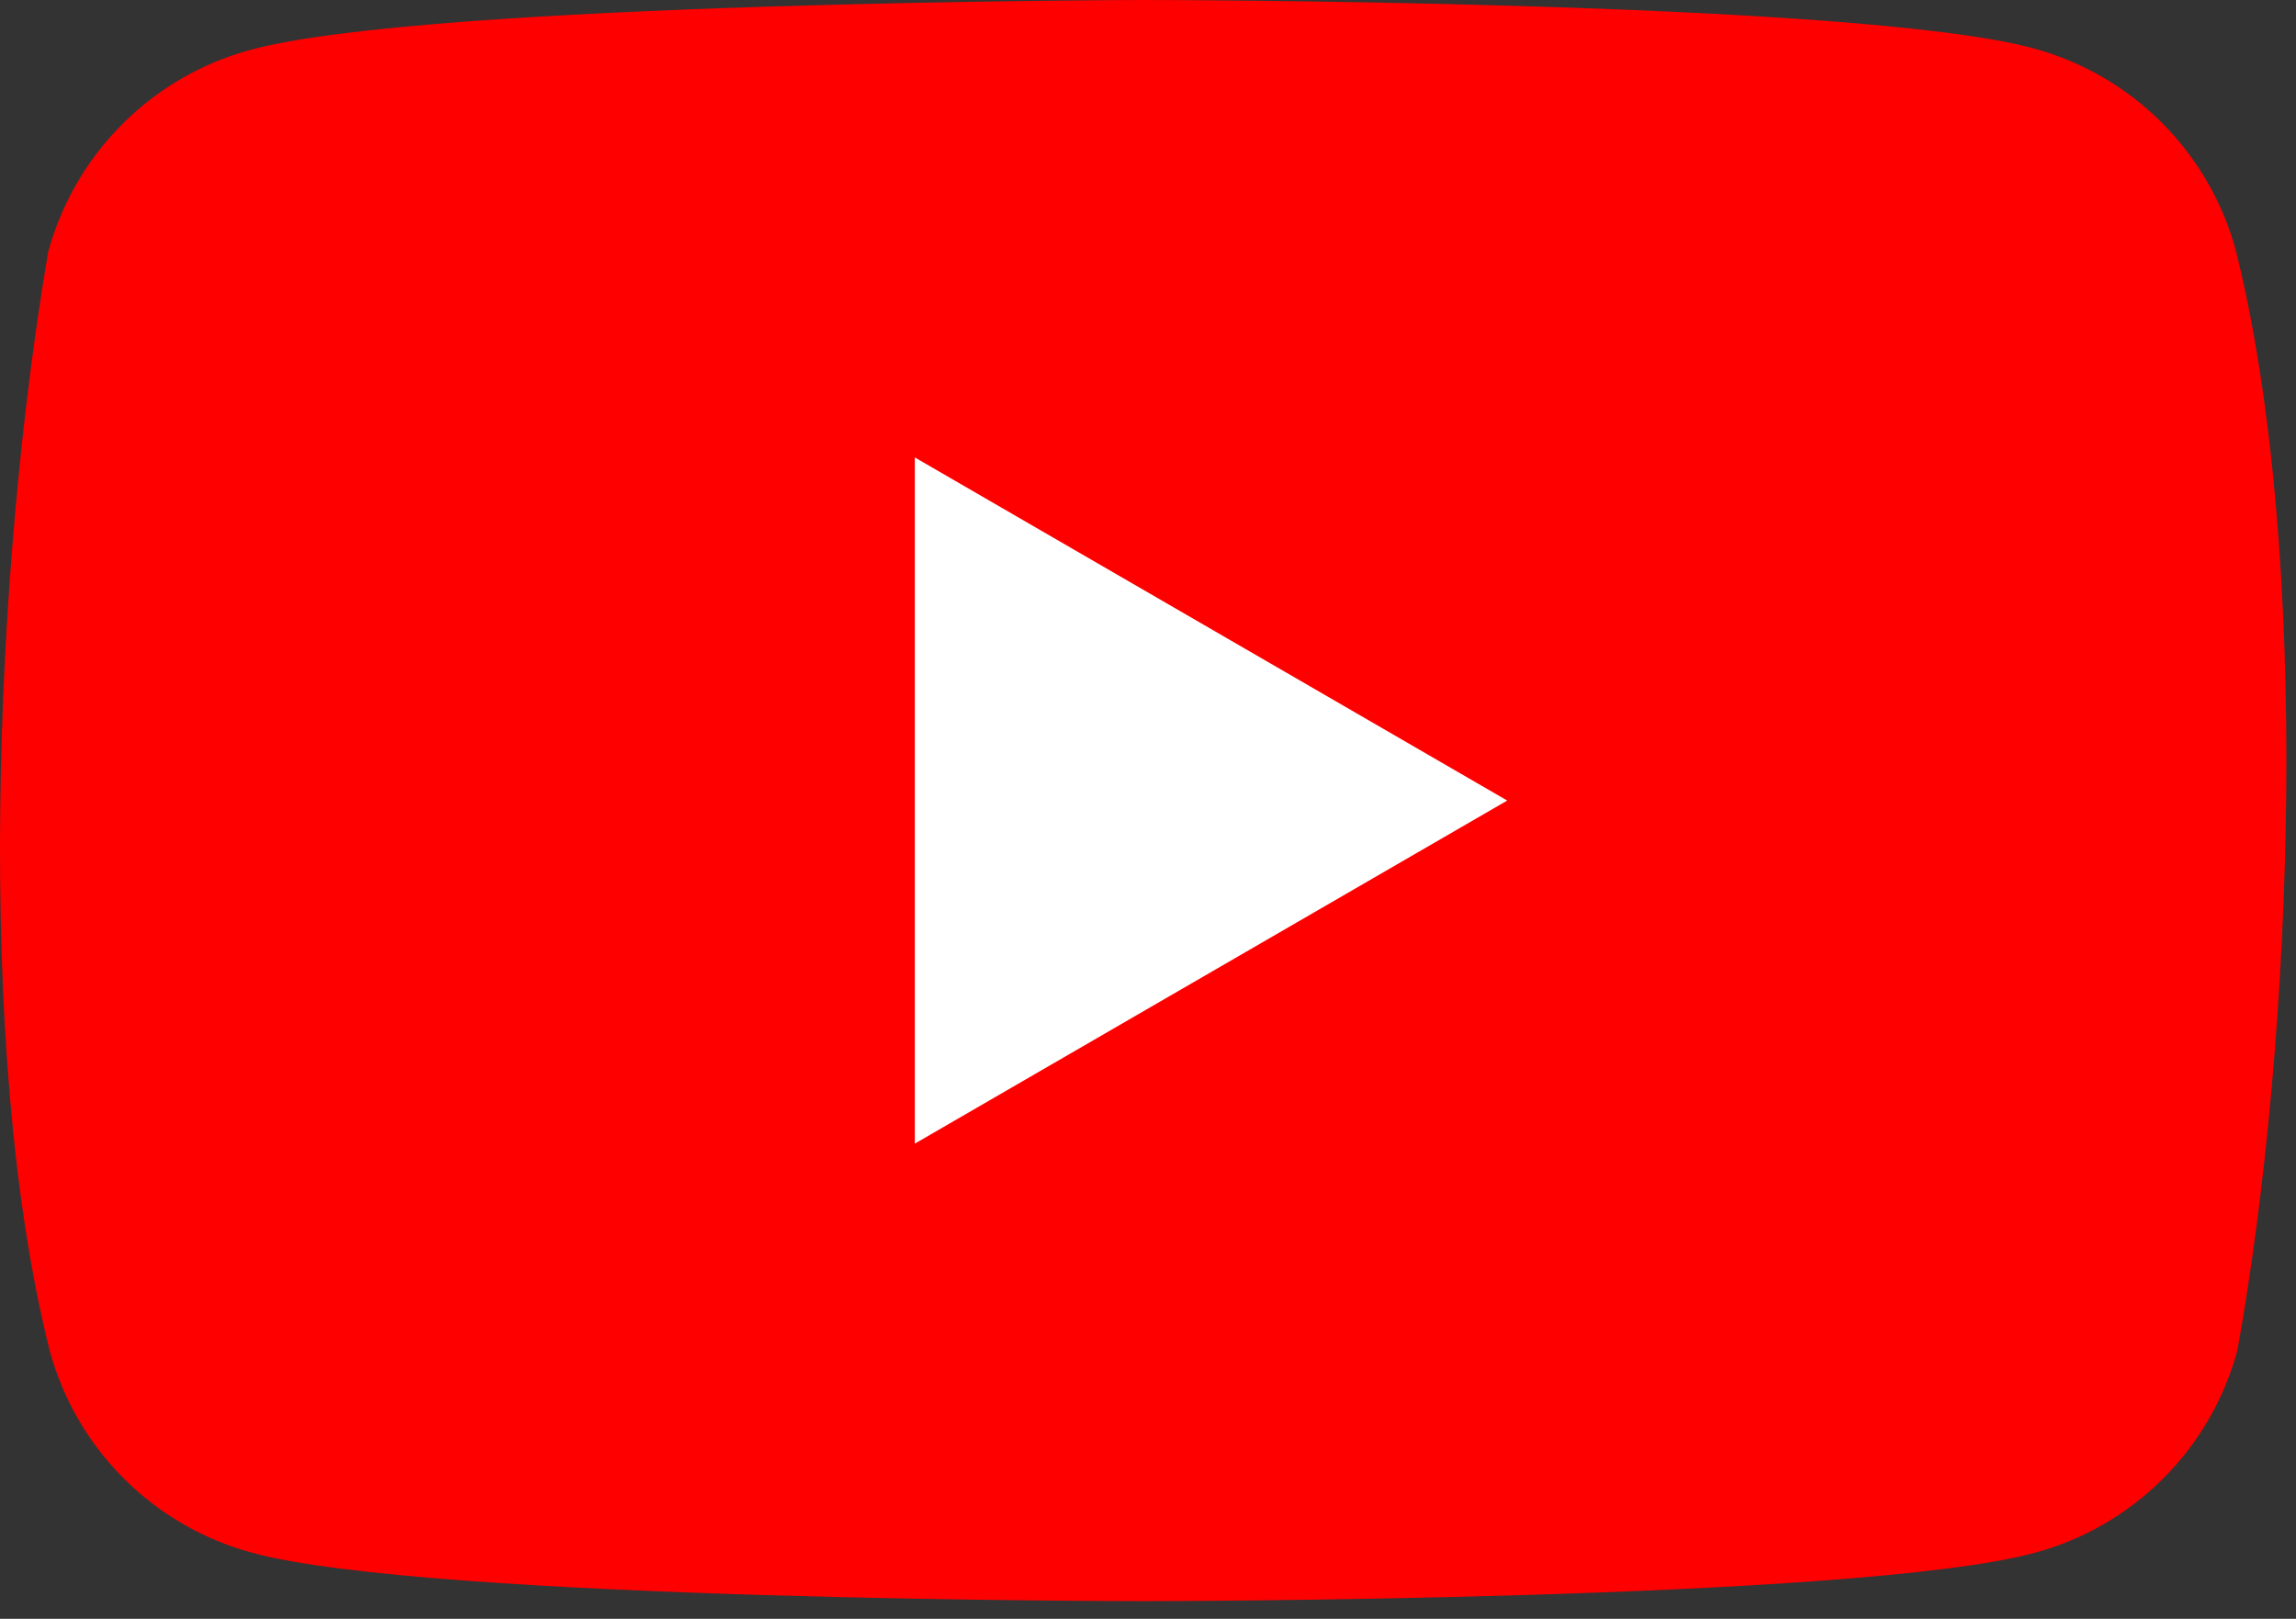 <svg width="78" height="55" viewBox="0 0 78 55" fill="none" xmlns="http://www.w3.org/2000/svg">
<rect x="0" y="0" width="78" height="55" fill="#333333" stroke="none"/>
<g clip-path="url(#clip0_2475_52835)">
<path d="M75.959 8.518C75.513 6.872 74.644 5.371 73.438 4.165C72.232 2.959 70.731 2.09 69.085 1.644C63.057 0 38.798 0 38.798 0C38.798 0 14.537 0.05 8.51 1.694C6.863 2.139 5.362 3.008 4.156 4.215C2.95 5.421 2.081 6.922 1.635 8.568C-0.188 19.278 -0.895 35.598 1.686 45.88C2.131 47.526 3 49.027 4.206 50.233C5.412 51.439 6.913 52.308 8.56 52.754C14.587 54.398 38.847 54.398 38.847 54.398C38.847 54.398 63.107 54.398 69.134 52.754C70.781 52.308 72.282 51.439 73.488 50.233C74.694 49.027 75.563 47.526 76.009 45.88C77.932 35.154 78.524 18.845 75.959 8.518Z" fill="#FF0000"/>
<path d="M31.078 38.855L51.203 27.199L31.078 15.542V38.855Z" fill="white"/>
</g>
<defs>
<clipPath id="clip0_2475_52835">
<rect width="77.674" height="54.615" fill="white"/>
</clipPath>
</defs>
</svg>
